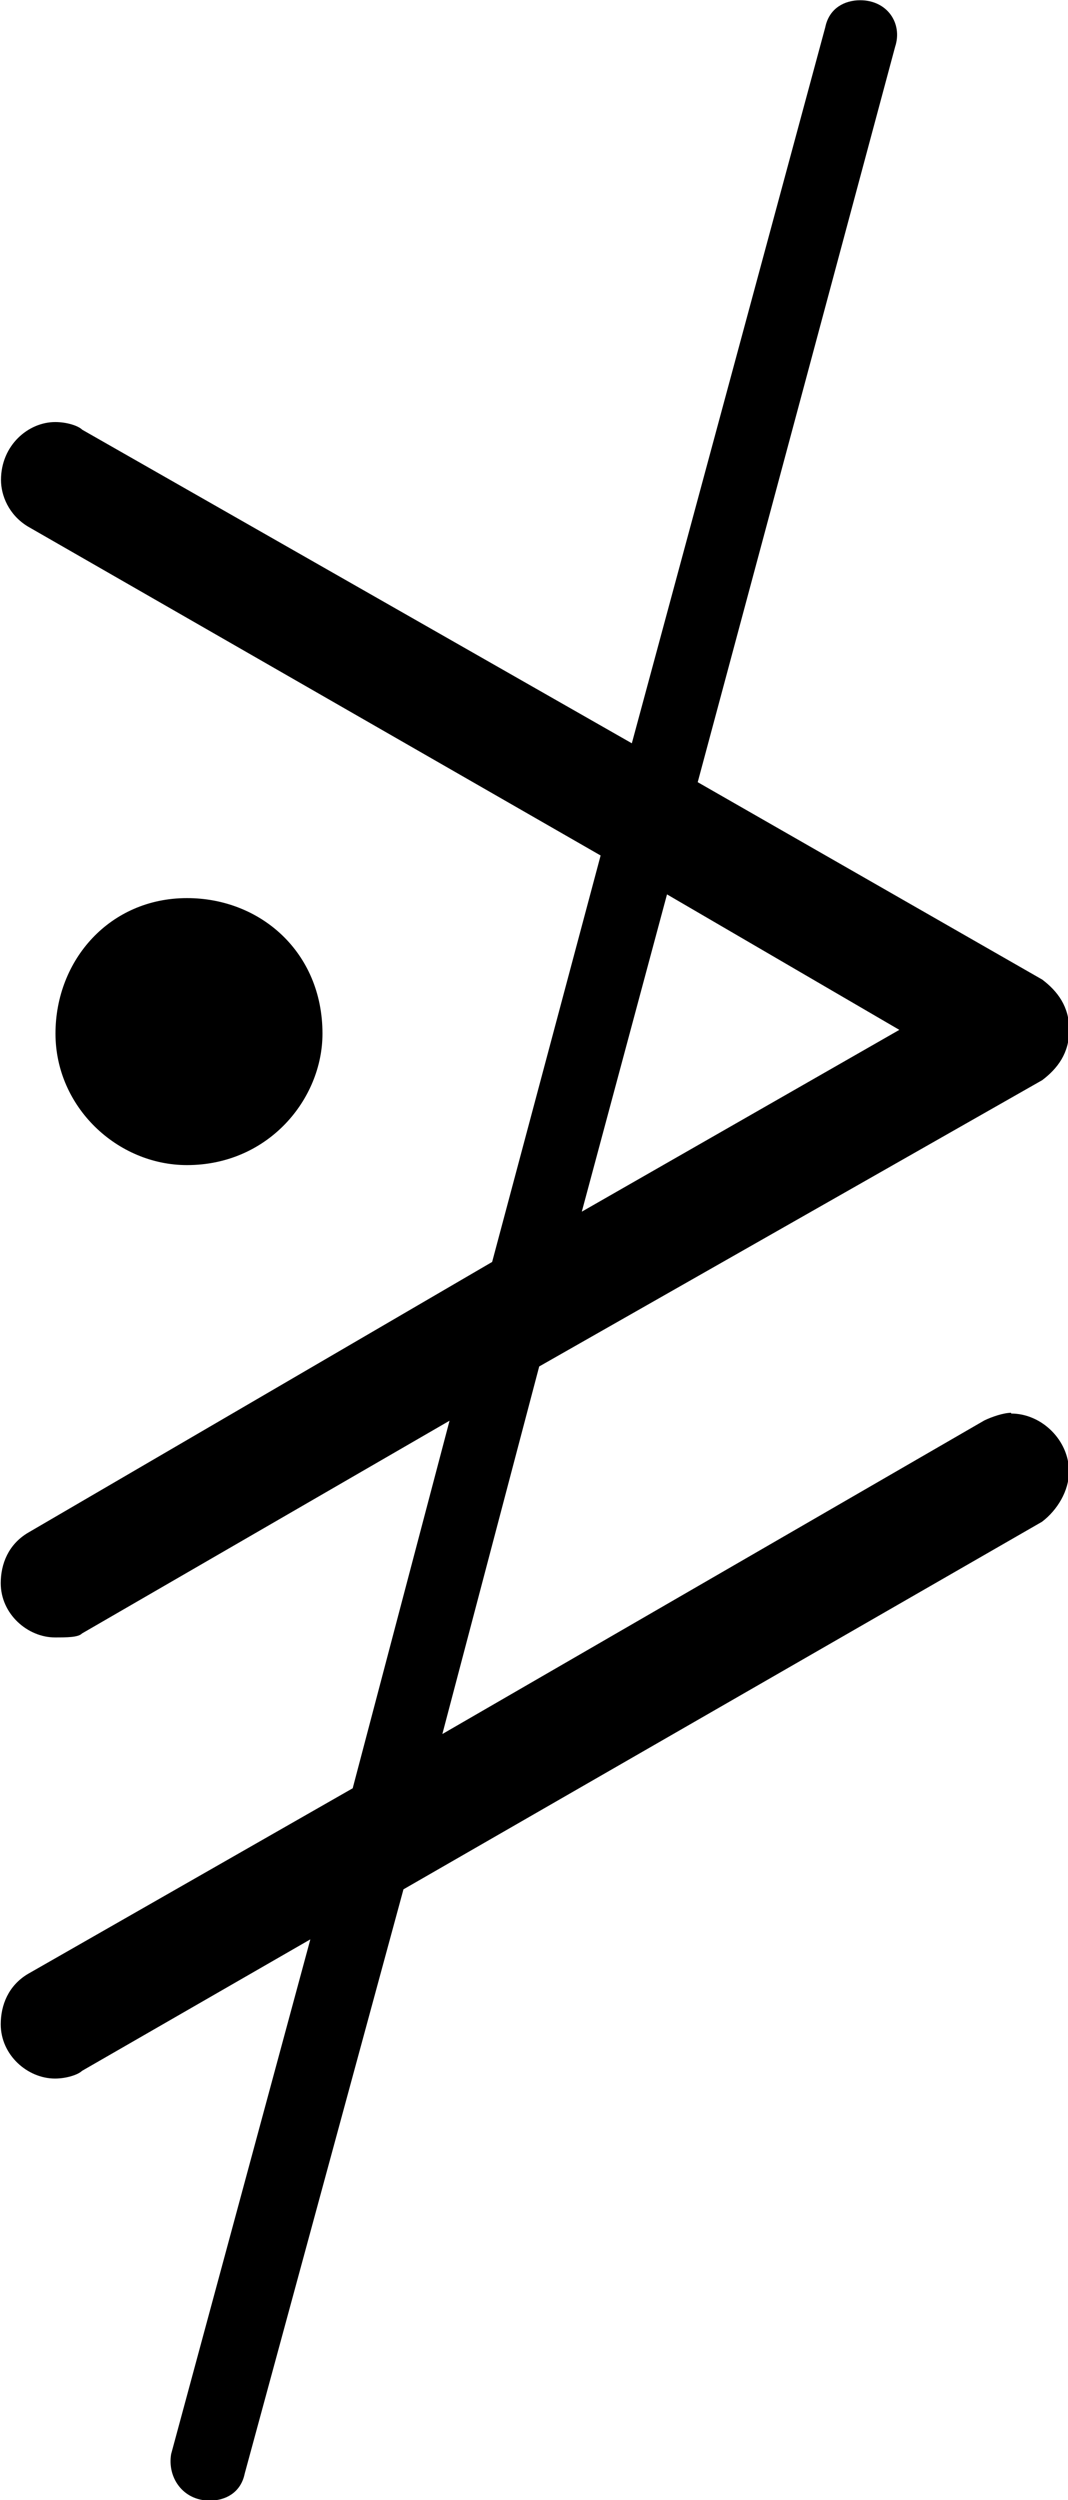 <?xml version="1.0" encoding="UTF-8"?>
<svg fill="#000000" version="1.1" viewBox="0 0 4.312 10.094" xmlns="http://www.w3.org/2000/svg" xmlns:xlink="http://www.w3.org/1999/xlink">
<defs>
<g id="a">
<path d="m4.641-1.891c-0.031 0-0.078 0.016-0.109 0.031l-2.188 1.266 0.391-1.484 2.031-1.156c0.062-0.047 0.109-0.109 0.109-0.203s-0.047-0.156-0.109-0.203l-1.391-0.797 0.797-2.969c0.031-0.094-0.031-0.188-0.141-0.188-0.062 0-0.125 0.031-0.141 0.109l-0.781 2.891-2.219-1.266c-0.016-0.016-0.062-0.031-0.109-0.031-0.109 0-0.219 0.094-0.219 0.234 0 0.062 0.031 0.141 0.109 0.188l2.312 1.328-0.438 1.641-1.875 1.094c-0.078 0.047-0.109 0.125-0.109 0.203 0 0.125 0.109 0.219 0.219 0.219 0.047 0 0.094 0 0.109-0.016l1.484-0.859-0.391 1.484-1.312 0.75c-0.078 0.047-0.109 0.125-0.109 0.203 0 0.125 0.109 0.219 0.219 0.219 0.047 0 0.094-0.016 0.109-0.031l0.922-0.531-0.562 2.078c-0.016 0.094 0.047 0.188 0.156 0.188 0.062 0 0.125-0.031 0.141-0.109l0.641-2.359 2.578-1.484c0.062-0.047 0.109-0.125 0.109-0.203 0-0.125-0.109-0.234-0.234-0.234zm-1.734-0.812 0.344-1.281 0.938 0.547zm-1.594-1.266c-0.312 0-0.531 0.25-0.531 0.547s0.25 0.531 0.531 0.531c0.328 0 0.547-0.266 0.547-0.531 0-0.328-0.25-0.547-0.547-0.547z"/>
</g>
</defs>
<g transform="translate(-149.27 -127.17)">
<use x="148.712" y="134.765" xlink:href="#a"/>
</g>
</svg>
